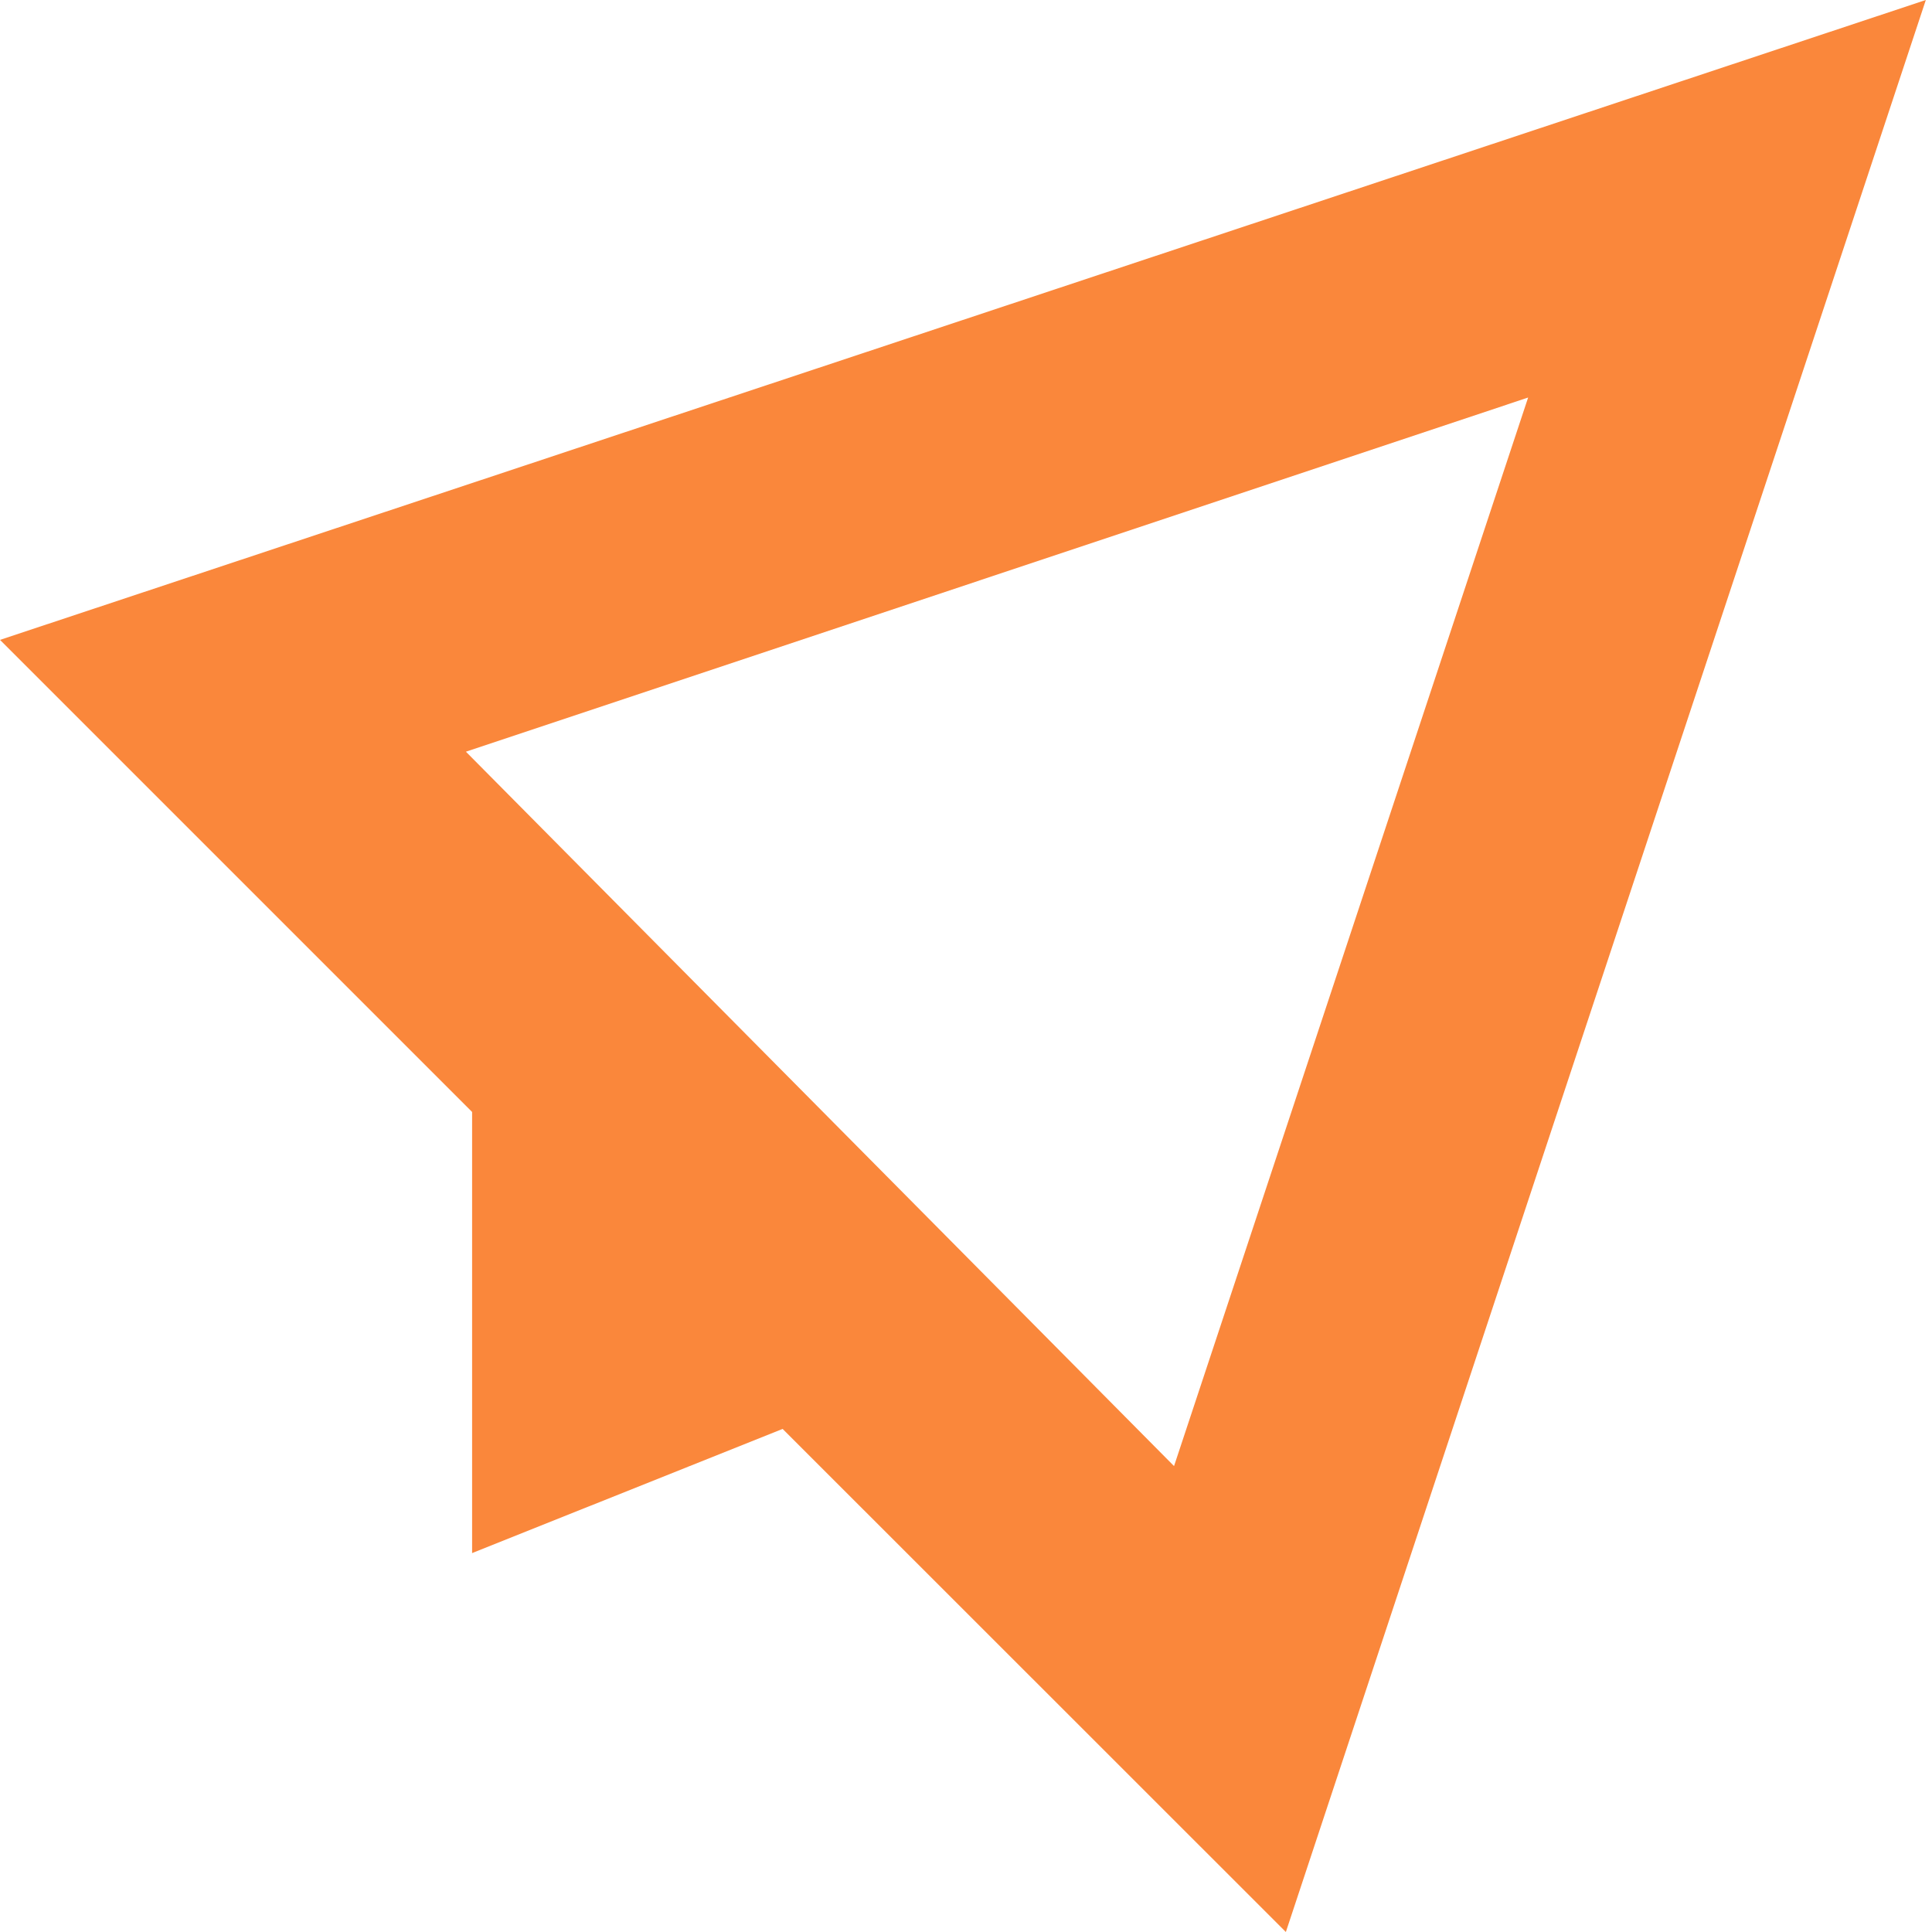 <?xml version="1.0" encoding="UTF-8"?>
<svg width="25px" height="25px" viewBox="0 0 25 25" version="1.1" xmlns="http://www.w3.org/2000/svg" xmlns:xlink="http://www.w3.org/1999/xlink">
    <!-- Generator: Sketch 51.1 (57501) - http://www.bohemiancoding.com/sketch -->
    <title>Fill 1</title>
    <desc>Created with Sketch.</desc>
    <defs></defs>
    <g id="Page-1" stroke="none" stroke-width="1" fill="none" fill-rule="evenodd">
        <g id="careers" transform="translate(-898, -2270)" fill="#FA873B">
            <g id="Group-10" transform="translate(198, 2267)">
                <g id="Group-7" transform="translate(700, 3)">
                    <path d="M0,8.28 L6.109,14.389 L6.109,20.097 L10.127,18.49 L16.639,25 L24.92,0 L0,8.28 Z M6.029,9.727 L19.774,5.144 L15.192,18.971 L6.029,9.727 Z" id="Fill-1"></path>
                </g>
            </g>
        </g>
    </g>
</svg>